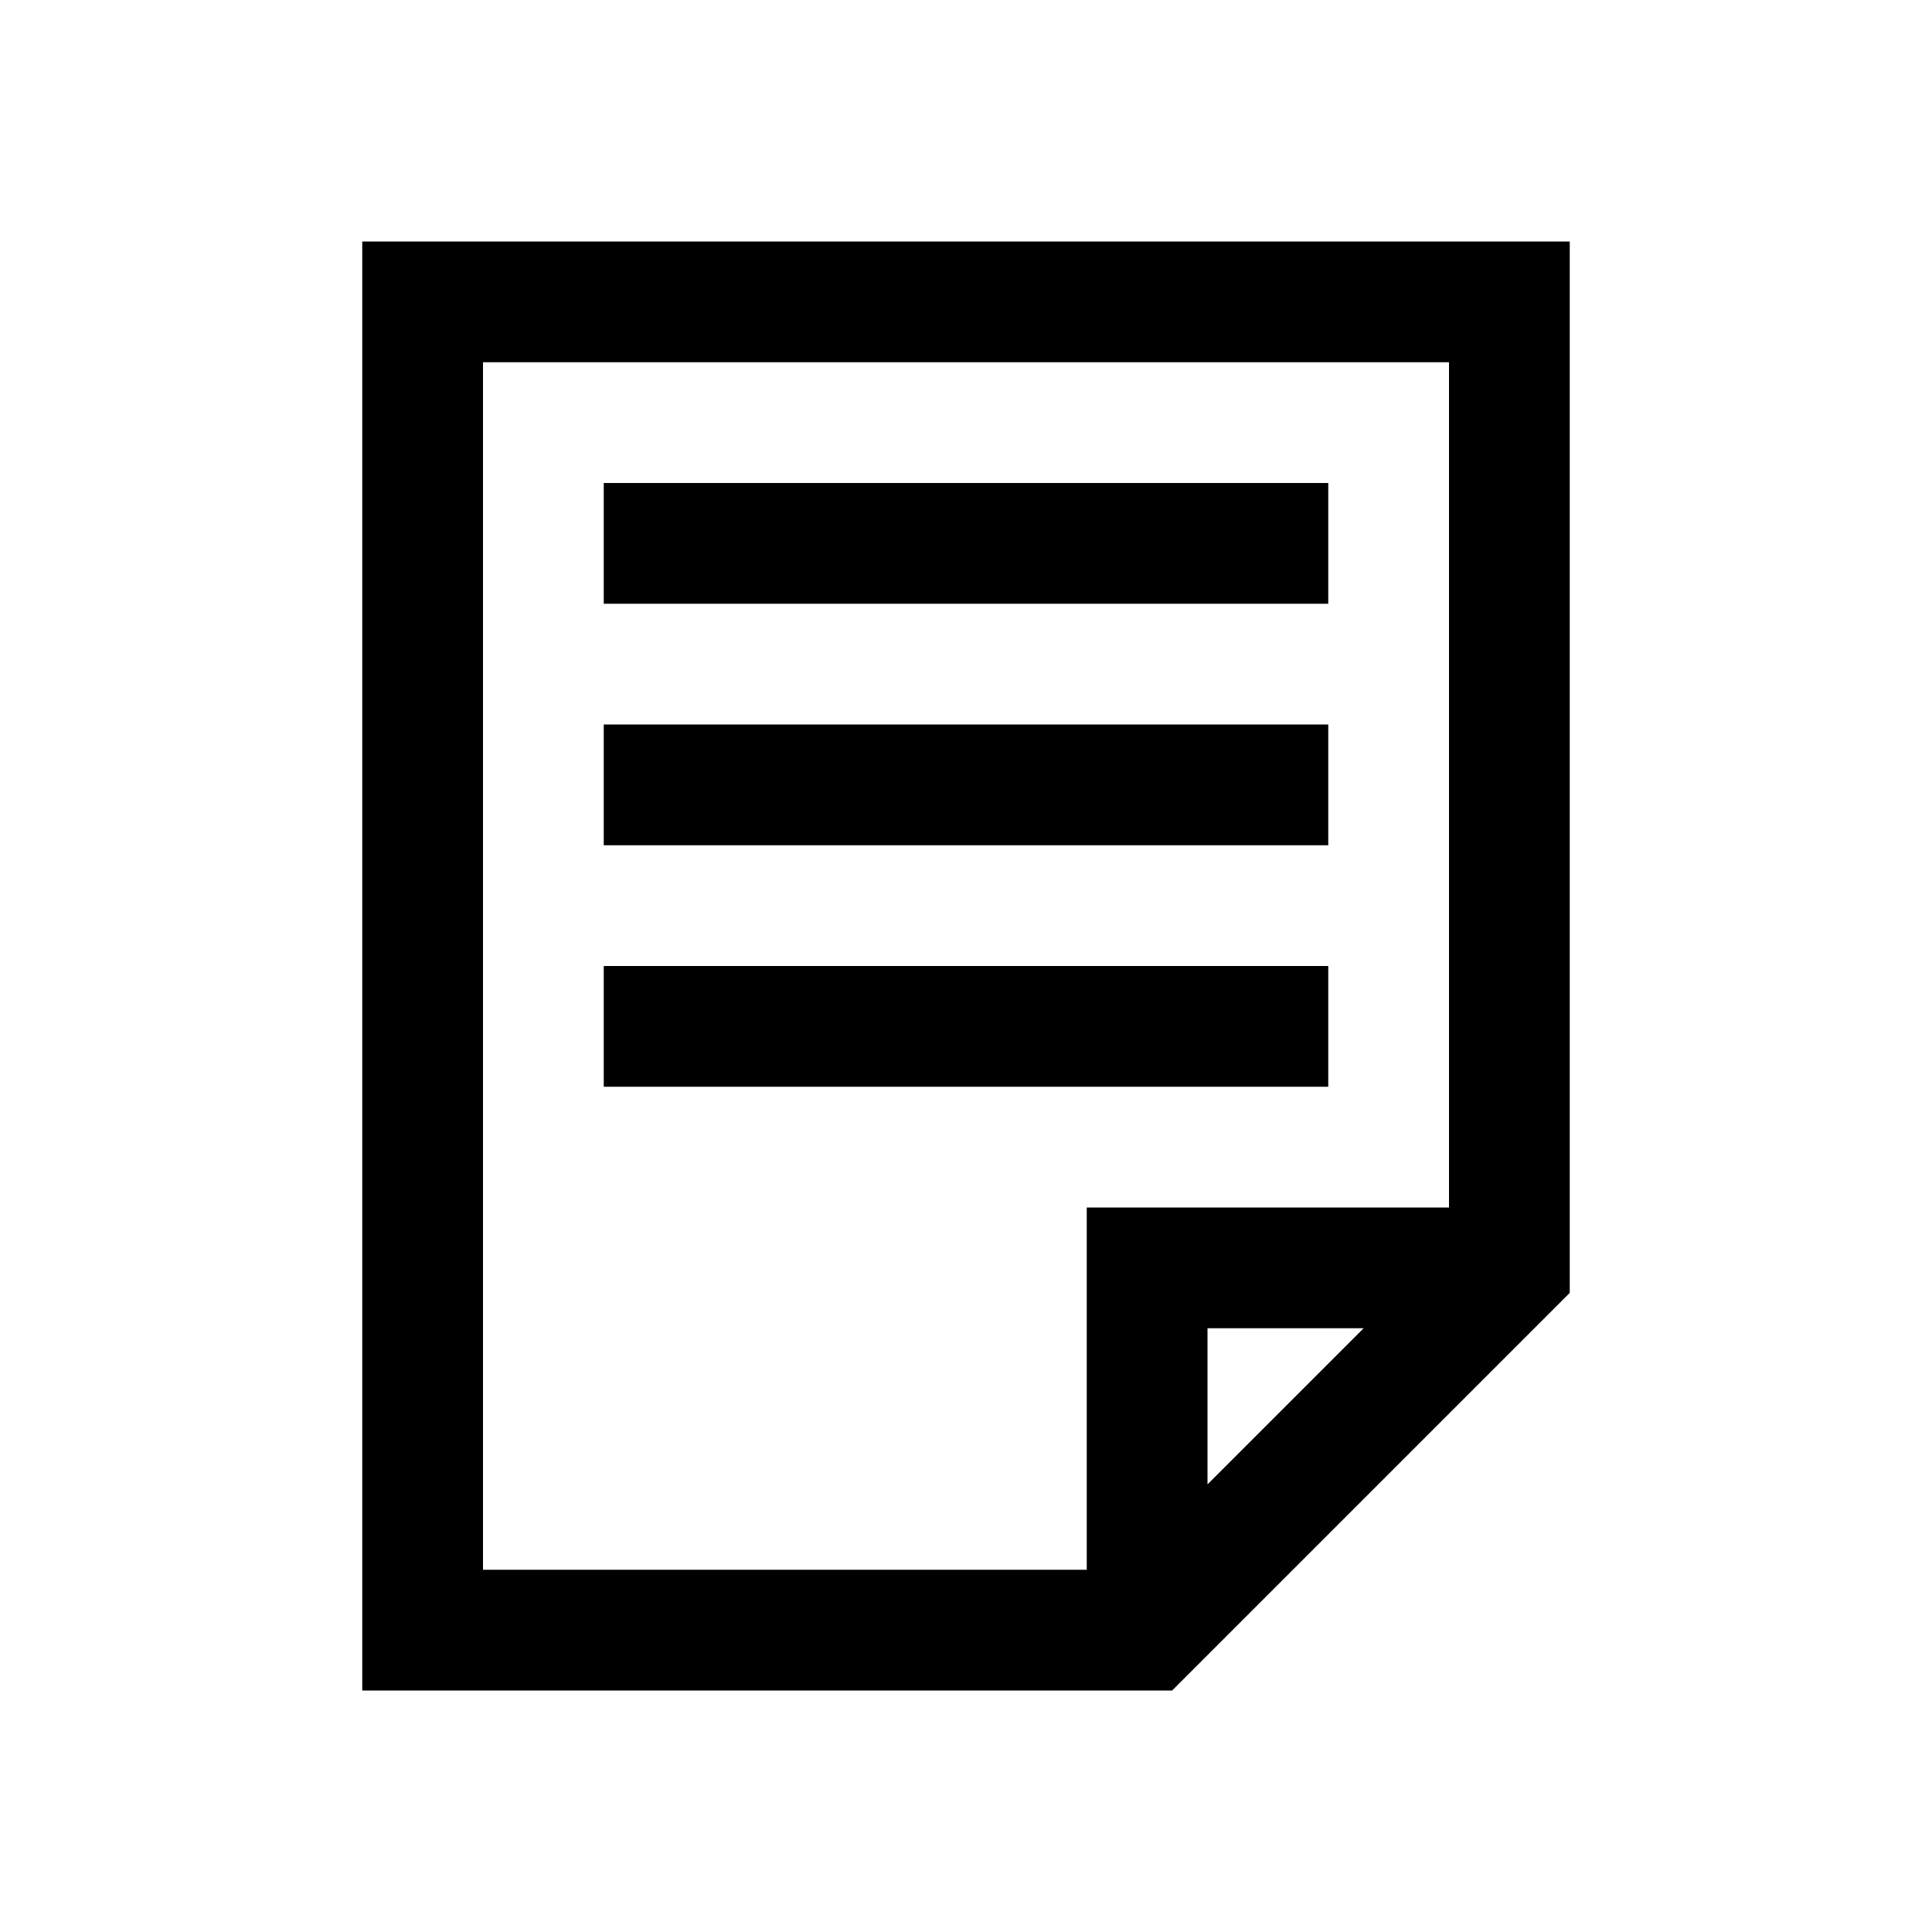 <svg width="32" height="32" viewBox="0 0 32 32" fill="none" xmlns="http://www.w3.org/2000/svg">
    <path fill-rule="evenodd" clip-rule="evenodd" d="M10 10H22V8L10 8V10Z" fill="black"/>
    <path fill-rule="evenodd" clip-rule="evenodd" d="M10 14H22V12H10V14Z" fill="black"/>
    <path fill-rule="evenodd" clip-rule="evenodd" d="M10 18H22V16H10V18Z" fill="black"/>
    <path fill-rule="evenodd" clip-rule="evenodd" d="M26 4H6V28H19.414L26 21.414V4ZM8 26V6H24V20H18V26H8ZM20 24.586L22.586 22H20V24.586Z" fill="black"/>
</svg>
